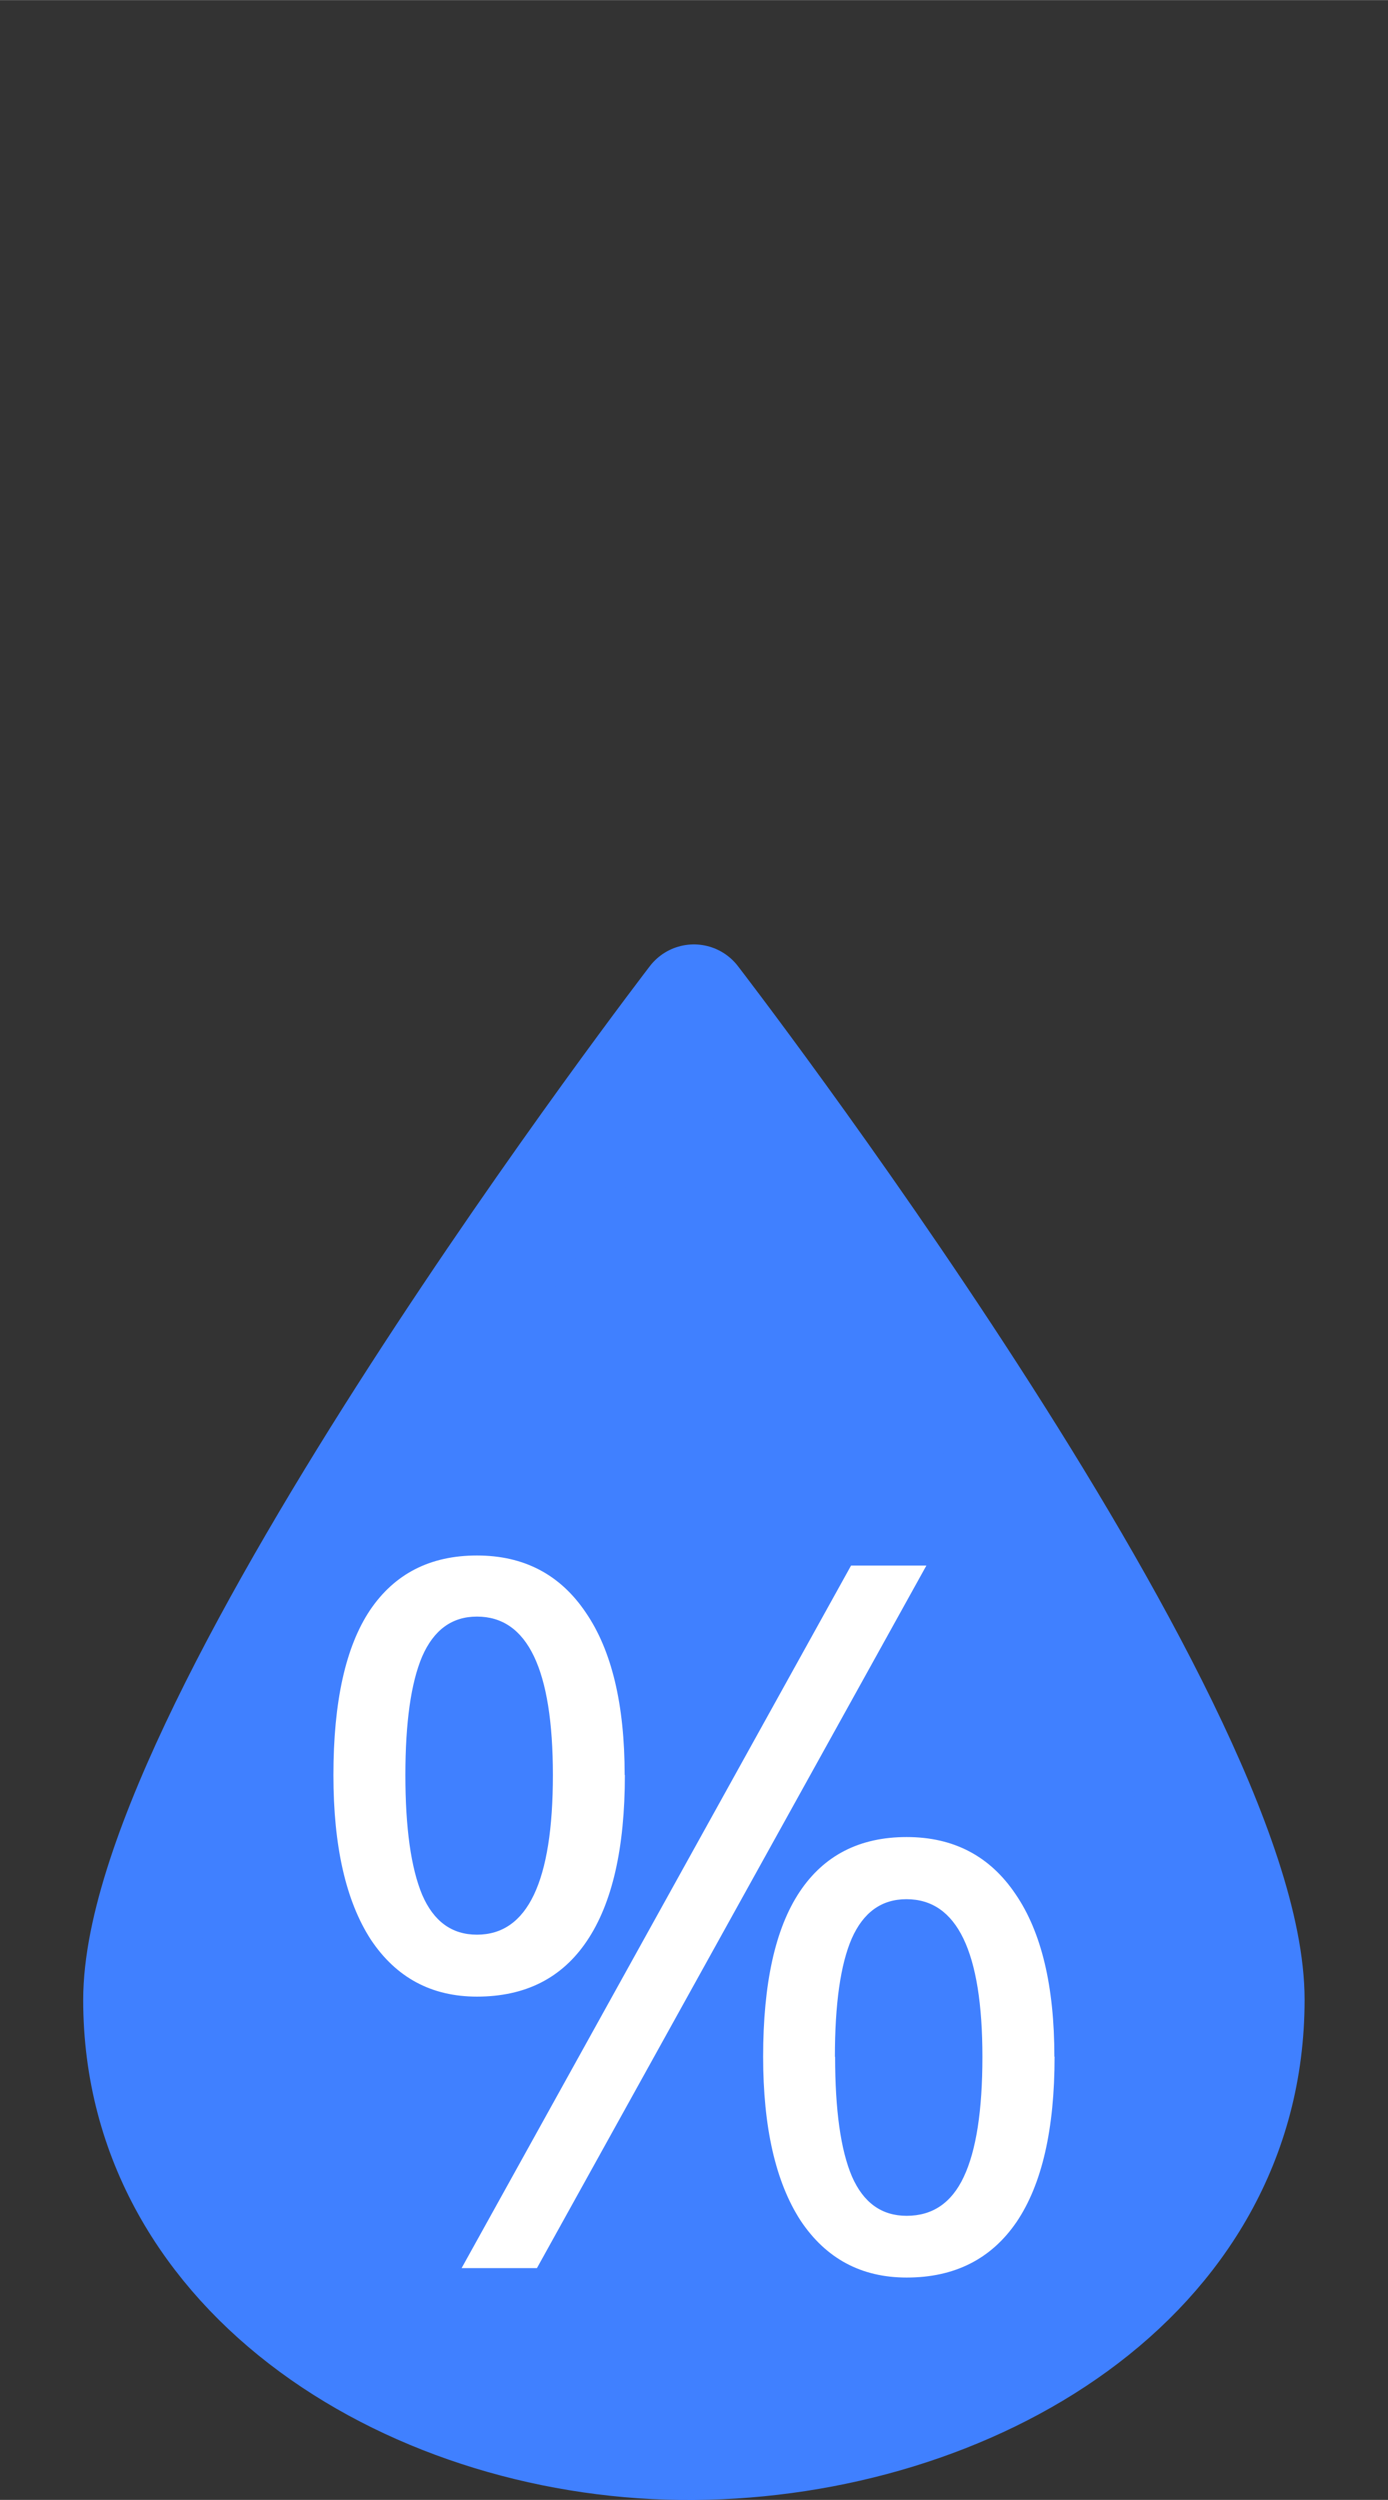 <?xml version="1.0" encoding="UTF-8" standalone="no"?>
<!-- Created with Inkscape (http://www.inkscape.org/) -->

<svg
   width="25"
   height="45"
   viewBox="0 0 6.615 11.906"
   version="1.1"
   id="svg1"
   inkscape:version="1.3 (0e150ed, 2023-07-21)"
   sodipodi:docname="humidity.svg"
   xml:space="preserve"
   xmlns:inkscape="http://www.inkscape.org/namespaces/inkscape"
   xmlns:sodipodi="http://sodipodi.sourceforge.net/DTD/sodipodi-0.dtd"
   xmlns="http://www.w3.org/2000/svg"
   xmlns:svg="http://www.w3.org/2000/svg"><rect x="0" y="0" width="6.615" height="11.906" fill="#333333" stroke="none"/><sodipodi:namedview
     id="namedview1"
     pagecolor="#808080"
     bordercolor="#666666"
     borderopacity="1.0"
     inkscape:showpageshadow="2"
     inkscape:pageopacity="0.0"
     inkscape:pagecheckerboard="0"
     inkscape:deskcolor="#d1d1d1"
     inkscape:document-units="mm"
     inkscape:zoom="28.466667"
     inkscape:cx="15"
     inkscape:cy="10.345433"
     inkscape:window-width="1664"
     inkscape:window-height="1248"
     inkscape:window-x="3016"
     inkscape:window-y="25"
     inkscape:window-maximized="0"
     inkscape:current-layer="layer1"
     showgrid="true"><inkscape:grid
       id="grid1"
       units="px"
       originx="0"
       originy="15"
       spacingx="0.265"
       spacingy="0.265"
       empcolor="#0099e5"
       empopacity="0.302"
       color="#0099e5"
       opacity="0.149"
       empspacing="5"
       dotted="false"
       gridanglex="30"
       gridanglez="30"
       visible="true" /></sodipodi:namedview><defs
     id="defs1" /><g
     inkscape:label="Layer 1"
     inkscape:groupmode="layer"
     id="layer1"
     transform="translate(0,-285.094)"><path
       style="fill:#4080ff;fill-opacity:1;stroke:#4080ff;stroke-width:0.529;stroke-linecap:round;stroke-linejoin:round;stroke-dasharray:none;stroke-opacity:1"
       d="m 3.307,289.856 c 0,0 -2.646,3.44 -2.646,4.763 0,1.323 1.33,2.127 2.646,2.117 1.316,-0.011 2.645,-0.785 2.646,-2.117 0.001,-1.332 -2.646,-4.763 -2.646,-4.763"
       id="path1"
       sodipodi:nodetypes="czzzc" /><path
       d="m 1.932,293.548 q 0,0.378 0.08,0.57 0.082,0.19 0.261,0.19 0.362,0 0.362,-0.76 0,-0.755 -0.362,-0.755 -0.178,0 -0.261,0.19 -0.08,0.188 -0.08,0.565 z m 1.046,0 q 0,0.522 -0.181,0.79 -0.178,0.265 -0.524,0.265 -0.325,0 -0.506,-0.272 -0.178,-0.275 -0.178,-0.783 0,-0.524 0.174,-0.785 0.176,-0.261 0.51,-0.261 0.336,0 0.519,0.272 0.185,0.27 0.185,0.773 z m 1.002,1.341 q 0,0.382 0.08,0.57 0.082,0.188 0.261,0.188 0.185,0 0.272,-0.185 0.089,-0.188 0.089,-0.572 0,-0.751 -0.362,-0.751 -0.178,0 -0.261,0.188 -0.08,0.185 -0.08,0.563 z m 1.046,0 q 0,0.519 -0.181,0.787 -0.181,0.265 -0.524,0.265 -0.325,0 -0.506,-0.272 -0.178,-0.275 -0.178,-0.78 0,-0.524 0.174,-0.785 0.174,-0.261 0.51,-0.261 0.336,0 0.519,0.272 0.185,0.27 0.185,0.774 z m -0.611,-2.339 -1.856,3.346 H 2.2 l 1.856,-3.346 z"
       id="text1"
       style="font-size:5.408px;line-height:1.25;-inkscape-font-specification:'sans-serif, Normal';fill:#ffffff;stroke-width:0.352"
       aria-label="%" /></g></svg>
